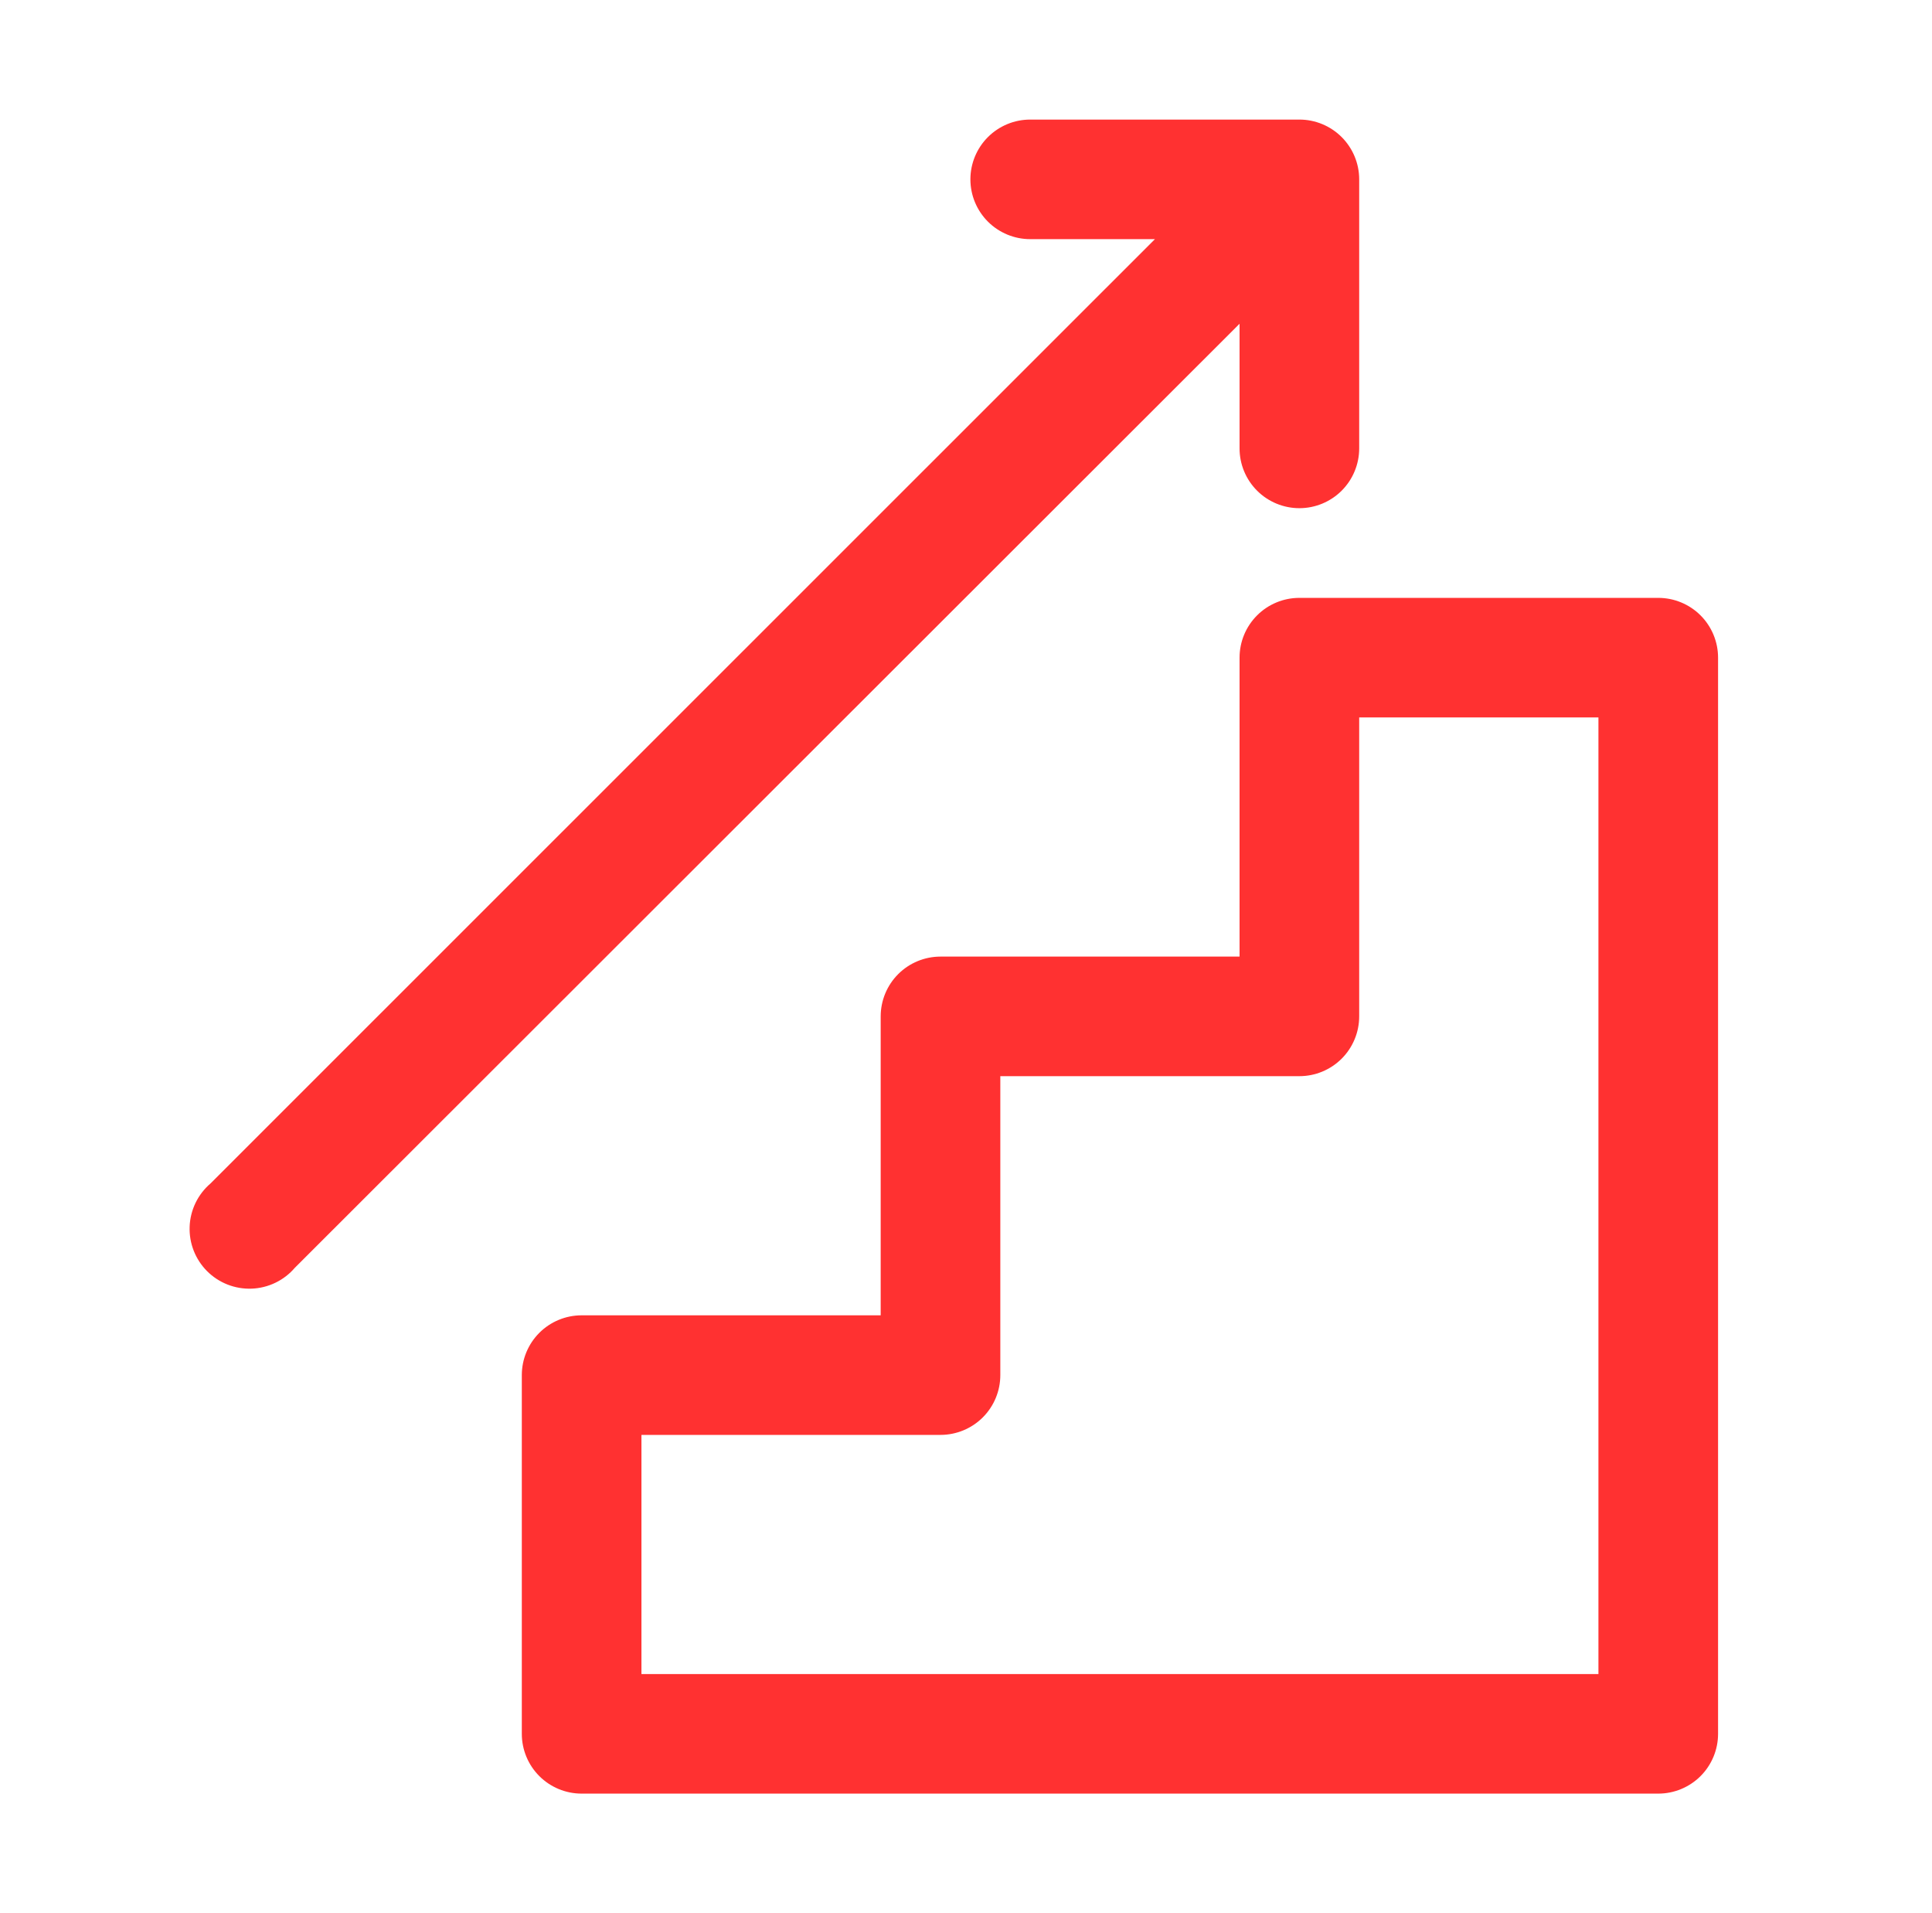 <?xml version="1.0" encoding="UTF-8"?>
<svg xmlns="http://www.w3.org/2000/svg" width="101" height="100" viewBox="0 0 101 100" fill="none">
  <path d="M86.689 31.25H67.928C67.099 31.25 66.303 31.579 65.717 32.165C65.13 32.751 64.801 33.546 64.801 34.375V50H49.167C48.338 50 47.542 50.329 46.956 50.915C46.37 51.501 46.04 52.296 46.04 53.125V68.75H30.406C29.577 68.75 28.782 69.079 28.195 69.665C27.609 70.251 27.279 71.046 27.279 71.875V90.625C27.279 91.454 27.609 92.249 28.195 92.835C28.782 93.421 29.577 93.75 30.406 93.75H86.689C87.518 93.75 88.313 93.421 88.9 92.835C89.486 92.249 89.816 91.454 89.816 90.625V34.375C89.816 33.546 89.486 32.751 88.9 32.165C88.313 31.579 87.518 31.25 86.689 31.25ZM83.562 87.5H33.533V75H49.167C49.996 75 50.792 74.671 51.378 74.085C51.964 73.499 52.294 72.704 52.294 71.875V56.25H67.928C68.757 56.25 69.552 55.921 70.139 55.335C70.725 54.749 71.055 53.954 71.055 53.125V37.5H83.562V87.5Z" fill="#FF3131 "></path>
  <path d="M64.801 23.438C64.801 24.266 65.13 25.061 65.717 25.647C66.303 26.233 67.099 26.562 67.928 26.562C68.757 26.562 69.552 26.233 70.139 25.647C70.725 25.061 71.055 24.266 71.055 23.438V9.375C71.055 8.546 70.725 7.751 70.139 7.165C69.552 6.579 68.757 6.25 67.928 6.25H53.857C53.028 6.25 52.233 6.579 51.646 7.165C51.06 7.751 50.73 8.546 50.73 9.375C50.73 10.204 51.06 10.999 51.646 11.585C52.233 12.171 53.028 12.5 53.857 12.5H60.377L11.004 61.859C10.677 62.139 10.411 62.484 10.223 62.872C10.036 63.26 9.93 63.682 9.914 64.112C9.897 64.543 9.97 64.972 10.127 65.373C10.284 65.774 10.522 66.138 10.827 66.443C11.132 66.747 11.496 66.986 11.898 67.143C12.299 67.3 12.728 67.372 13.159 67.356C13.589 67.339 14.012 67.234 14.4 67.046C14.788 66.859 15.133 66.593 15.413 66.266L64.801 16.922V23.438Z" fill="#FF3131 "></path>
</svg>
